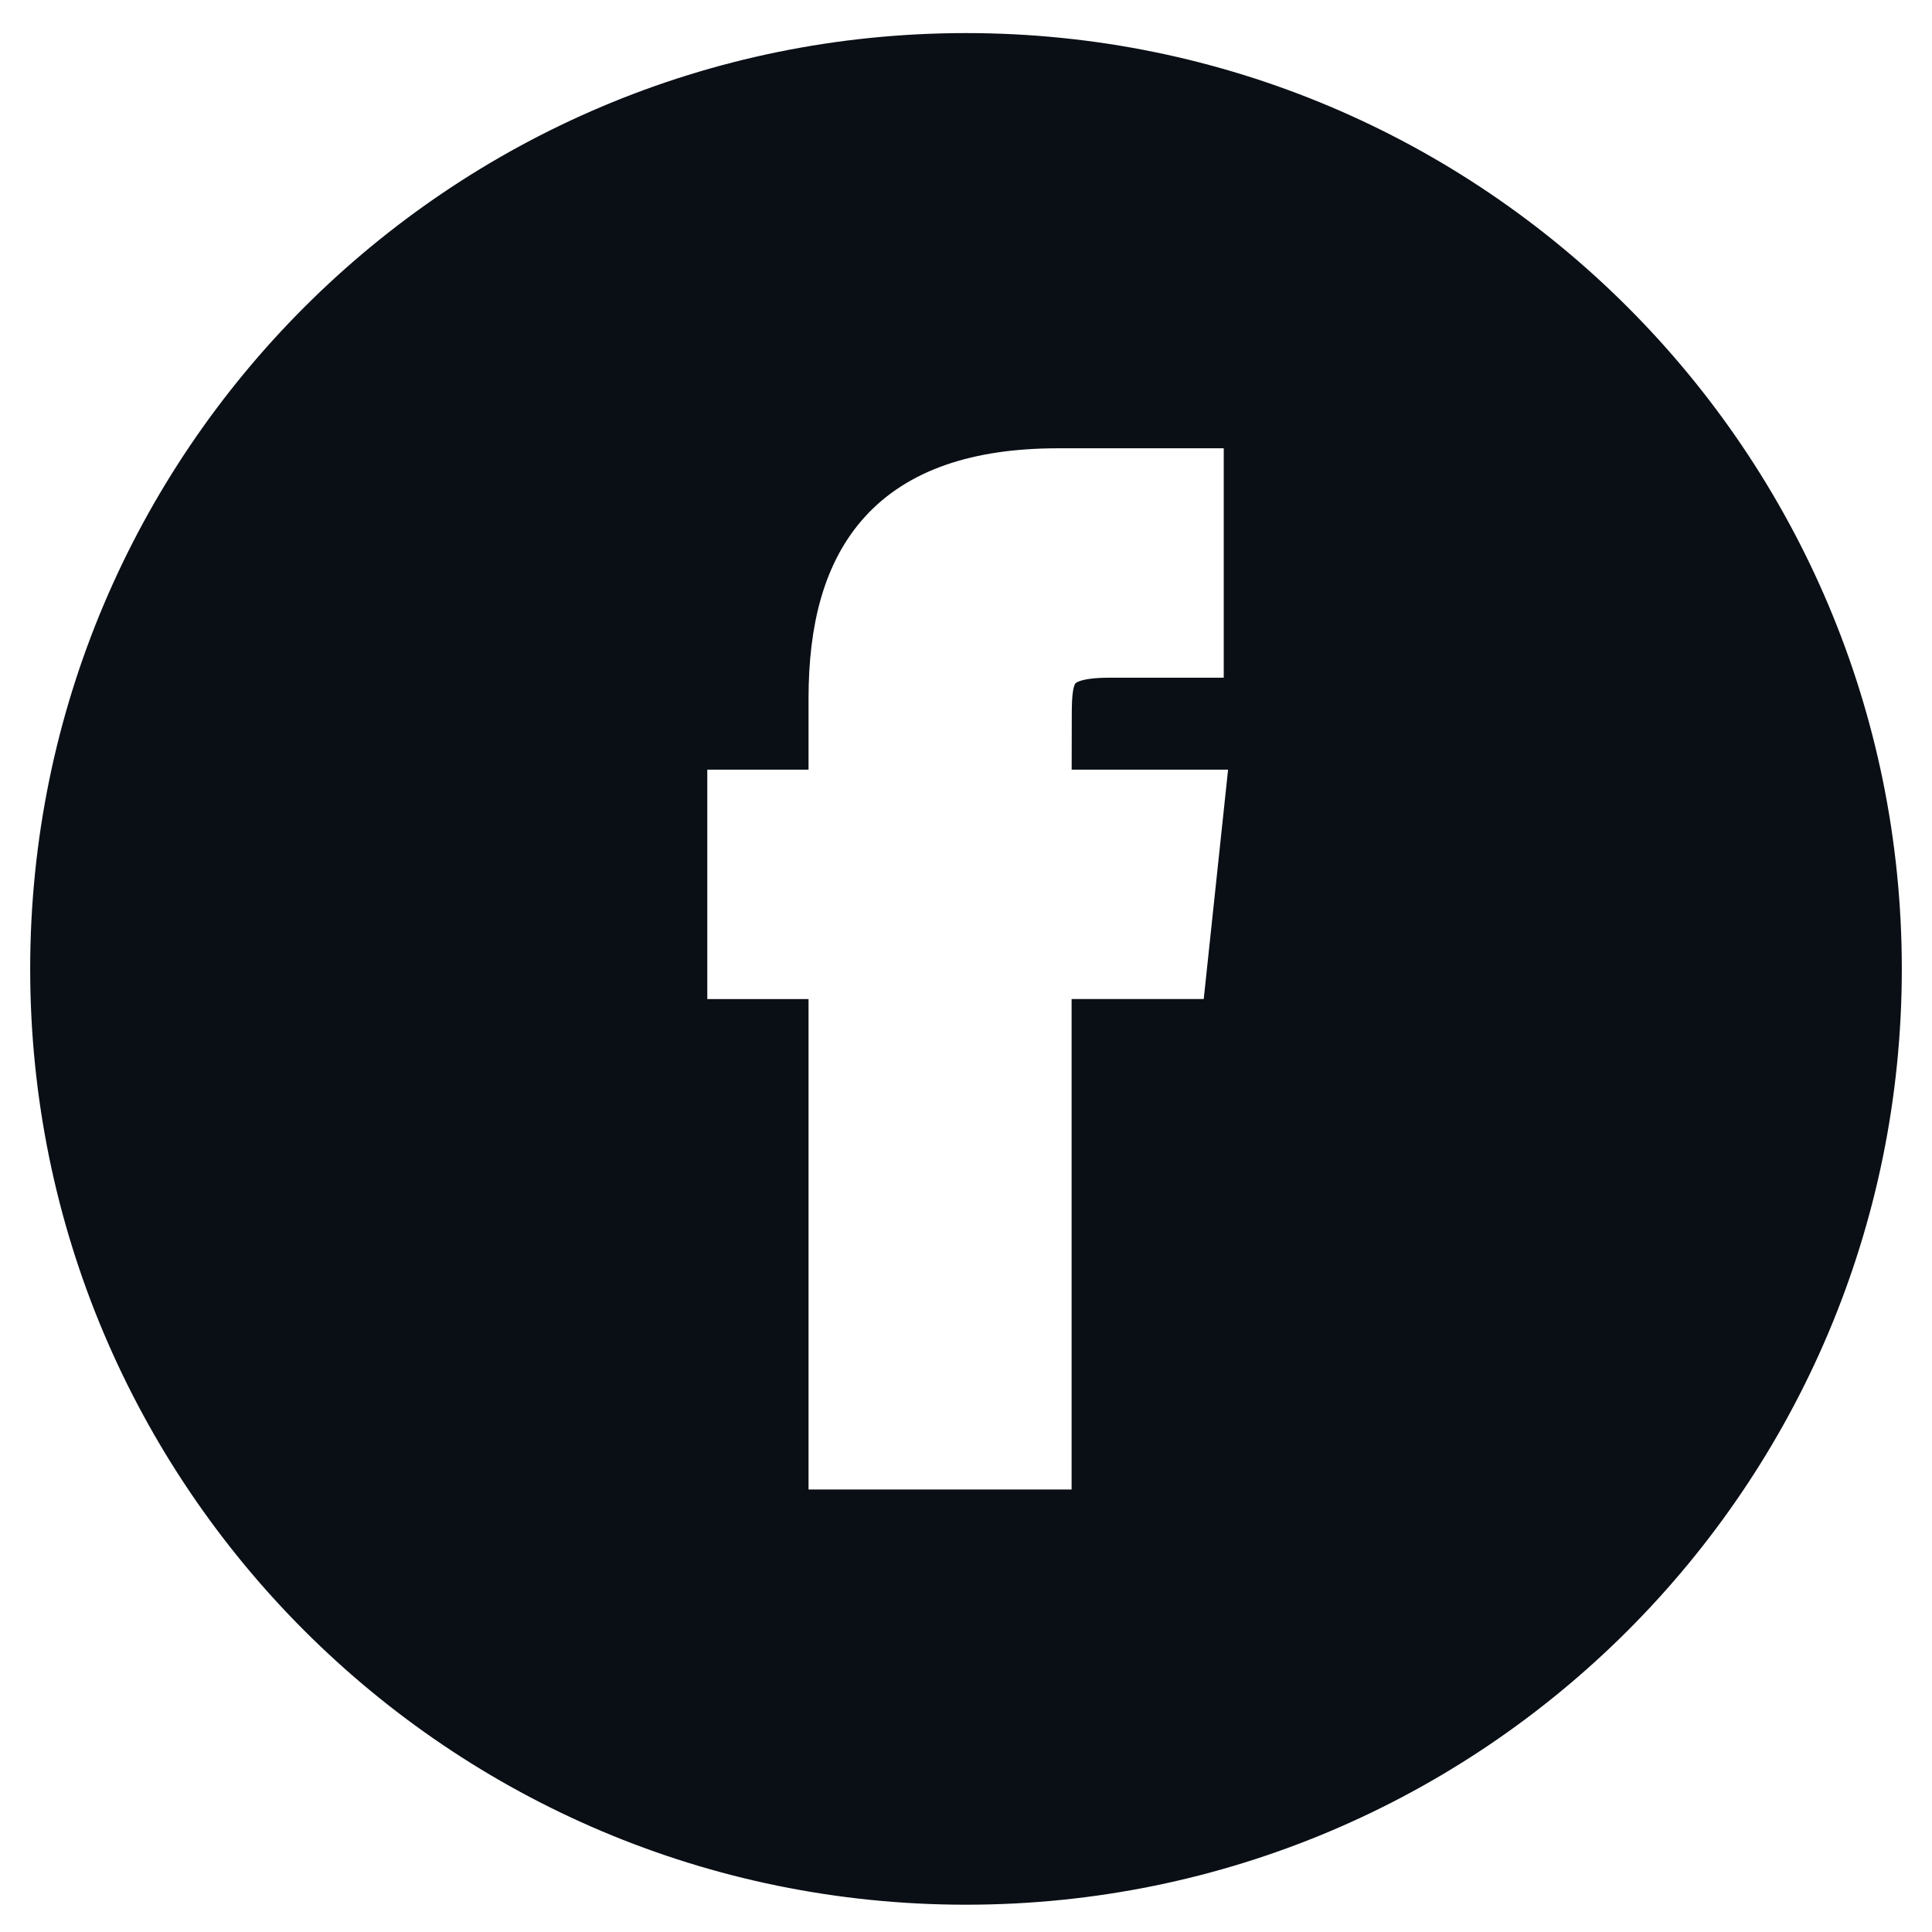 <svg width="32" height="32" xmlns="http://www.w3.org/2000/svg">

 <g>
  <title>background</title>
  <rect fill="#ffffff" id="canvas_background" height="34" width="34" y="-1" x="-1"/>
 </g>
 <g>
  <title>Layer 1</title>
  <path fill="#0a0f16" stroke="#ffffff" id="svg_2" d="m16,0.048c-8.836,0 -16,7.164 -16,16s7.164,16 16,16s16,-7.164 16,-16s-7.164,-16 -16,-16zm3.488,15.999l-2.239,0l0,8.124l-3.357,0l0,-8.123l-1.677,0l0,-2.8l1.677,0l0,-1.681c0,-2.284 0.947,-3.642 3.637,-3.642l2.24,0l0,2.8l-1.4,0c-1.047,0 -1.117,0.392 -1.117,1.121l-0.003,1.402l2.536,0l-0.297,2.799z"/>
 </g>
</svg>
